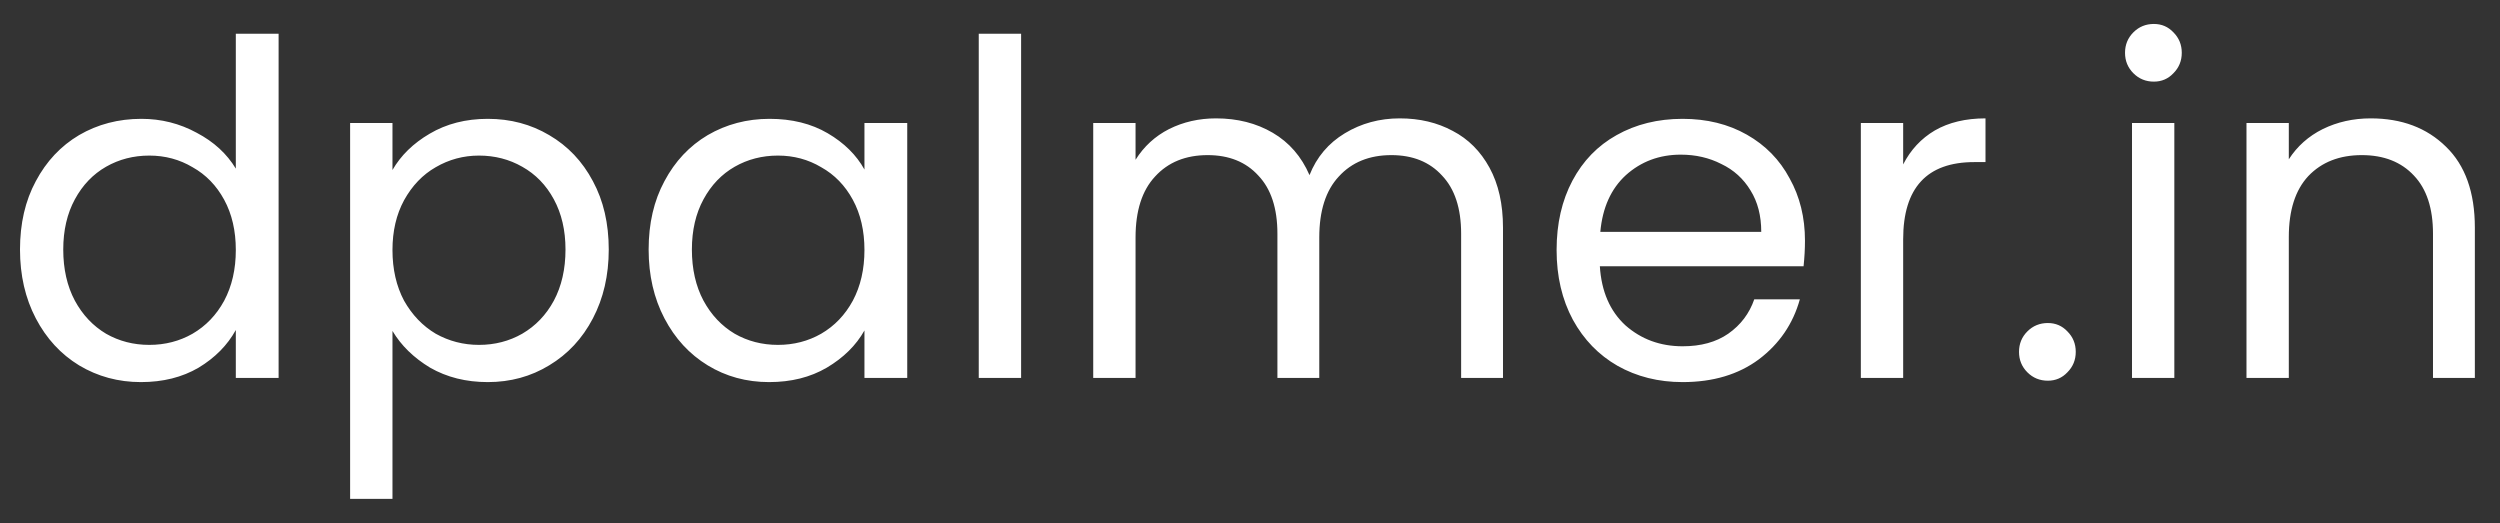 <svg width="86" height="18" viewBox="0 0 86 18" fill="none" xmlns="http://www.w3.org/2000/svg">
<rect x="0" y="0" width="86" height="18" fill="#333333" stroke="none"/>
<path d="M0.688 8.584C0.688 7.688 0.869 6.904 1.232 6.232C1.595 5.549 2.091 5.021 2.72 4.648C3.36 4.275 4.075 4.088 4.864 4.088C5.547 4.088 6.181 4.248 6.768 4.568C7.355 4.877 7.803 5.288 8.112 5.8V1.16H9.584V13H8.112V11.352C7.824 11.875 7.397 12.307 6.832 12.648C6.267 12.979 5.605 13.144 4.848 13.144C4.069 13.144 3.36 12.952 2.72 12.568C2.091 12.184 1.595 11.645 1.232 10.952C0.869 10.259 0.688 9.469 0.688 8.584ZM8.112 8.6C8.112 7.939 7.979 7.363 7.712 6.872C7.445 6.381 7.083 6.008 6.624 5.752C6.176 5.485 5.68 5.352 5.136 5.352C4.592 5.352 4.096 5.48 3.648 5.736C3.2 5.992 2.843 6.365 2.576 6.856C2.309 7.347 2.176 7.923 2.176 8.584C2.176 9.256 2.309 9.843 2.576 10.344C2.843 10.835 3.2 11.213 3.648 11.48C4.096 11.736 4.592 11.864 5.136 11.864C5.68 11.864 6.176 11.736 6.624 11.48C7.083 11.213 7.445 10.835 7.712 10.344C7.979 9.843 8.112 9.261 8.112 8.6ZM13.501 5.848C13.789 5.347 14.215 4.931 14.78 4.6C15.357 4.259 16.023 4.088 16.78 4.088C17.559 4.088 18.263 4.275 18.892 4.648C19.532 5.021 20.034 5.549 20.396 6.232C20.759 6.904 20.941 7.688 20.941 8.584C20.941 9.469 20.759 10.259 20.396 10.952C20.034 11.645 19.532 12.184 18.892 12.568C18.263 12.952 17.559 13.144 16.78 13.144C16.034 13.144 15.373 12.979 14.796 12.648C14.231 12.307 13.799 11.885 13.501 11.384V17.16H12.044V4.232H13.501V5.848ZM19.453 8.584C19.453 7.923 19.319 7.347 19.052 6.856C18.786 6.365 18.423 5.992 17.965 5.736C17.517 5.48 17.02 5.352 16.477 5.352C15.943 5.352 15.447 5.485 14.989 5.752C14.54 6.008 14.178 6.387 13.9 6.888C13.634 7.379 13.501 7.949 13.501 8.6C13.501 9.261 13.634 9.843 13.9 10.344C14.178 10.835 14.54 11.213 14.989 11.48C15.447 11.736 15.943 11.864 16.477 11.864C17.02 11.864 17.517 11.736 17.965 11.48C18.423 11.213 18.786 10.835 19.052 10.344C19.319 9.843 19.453 9.256 19.453 8.584ZM22.313 8.584C22.313 7.688 22.494 6.904 22.857 6.232C23.22 5.549 23.716 5.021 24.345 4.648C24.985 4.275 25.694 4.088 26.473 4.088C27.241 4.088 27.908 4.253 28.473 4.584C29.038 4.915 29.46 5.331 29.737 5.832V4.232H31.209V13H29.737V11.368C29.449 11.88 29.017 12.307 28.441 12.648C27.876 12.979 27.214 13.144 26.457 13.144C25.678 13.144 24.974 12.952 24.345 12.568C23.716 12.184 23.22 11.645 22.857 10.952C22.494 10.259 22.313 9.469 22.313 8.584ZM29.737 8.6C29.737 7.939 29.604 7.363 29.337 6.872C29.07 6.381 28.708 6.008 28.249 5.752C27.801 5.485 27.305 5.352 26.761 5.352C26.217 5.352 25.721 5.48 25.273 5.736C24.825 5.992 24.468 6.365 24.201 6.856C23.934 7.347 23.801 7.923 23.801 8.584C23.801 9.256 23.934 9.843 24.201 10.344C24.468 10.835 24.825 11.213 25.273 11.48C25.721 11.736 26.217 11.864 26.761 11.864C27.305 11.864 27.801 11.736 28.249 11.48C28.708 11.213 29.07 10.835 29.337 10.344C29.604 9.843 29.737 9.261 29.737 8.6ZM35.126 1.16V13H33.669V1.16H35.126ZM48.151 4.072C48.834 4.072 49.442 4.216 49.975 4.504C50.508 4.781 50.93 5.203 51.239 5.768C51.548 6.333 51.703 7.021 51.703 7.832V13H50.263V8.04C50.263 7.165 50.044 6.499 49.607 6.04C49.18 5.571 48.599 5.336 47.863 5.336C47.106 5.336 46.503 5.581 46.055 6.072C45.607 6.552 45.383 7.251 45.383 8.168V13H43.943V8.04C43.943 7.165 43.724 6.499 43.287 6.04C42.86 5.571 42.279 5.336 41.543 5.336C40.786 5.336 40.183 5.581 39.735 6.072C39.287 6.552 39.063 7.251 39.063 8.168V13H37.607V4.232H39.063V5.496C39.351 5.037 39.735 4.685 40.215 4.44C40.706 4.195 41.244 4.072 41.831 4.072C42.567 4.072 43.218 4.237 43.783 4.568C44.348 4.899 44.77 5.384 45.047 6.024C45.292 5.405 45.698 4.925 46.263 4.584C46.828 4.243 47.458 4.072 48.151 4.072ZM62.091 8.28C62.091 8.557 62.075 8.851 62.043 9.16H55.035C55.089 10.024 55.382 10.701 55.915 11.192C56.459 11.672 57.115 11.912 57.883 11.912C58.513 11.912 59.035 11.768 59.451 11.48C59.878 11.181 60.177 10.787 60.347 10.296H61.915C61.681 11.139 61.211 11.827 60.507 12.36C59.803 12.883 58.929 13.144 57.883 13.144C57.051 13.144 56.305 12.957 55.643 12.584C54.993 12.211 54.481 11.683 54.107 11C53.734 10.307 53.547 9.507 53.547 8.6C53.547 7.693 53.729 6.899 54.091 6.216C54.454 5.533 54.961 5.011 55.611 4.648C56.273 4.275 57.03 4.088 57.883 4.088C58.715 4.088 59.451 4.269 60.091 4.632C60.731 4.995 61.222 5.496 61.563 6.136C61.915 6.765 62.091 7.48 62.091 8.28ZM60.587 7.976C60.587 7.421 60.465 6.947 60.219 6.552C59.974 6.147 59.638 5.843 59.211 5.64C58.795 5.427 58.331 5.32 57.819 5.32C57.083 5.32 56.454 5.555 55.931 6.024C55.419 6.493 55.126 7.144 55.051 7.976H60.587ZM65.469 5.656C65.725 5.155 66.088 4.765 66.557 4.488C67.037 4.211 67.619 4.072 68.301 4.072V5.576H67.917C66.285 5.576 65.469 6.461 65.469 8.232V13H64.013V4.232H65.469V5.656ZM70.446 13.096C70.169 13.096 69.934 13 69.742 12.808C69.55 12.616 69.454 12.381 69.454 12.104C69.454 11.827 69.55 11.592 69.742 11.4C69.934 11.208 70.169 11.112 70.446 11.112C70.713 11.112 70.937 11.208 71.118 11.4C71.31 11.592 71.406 11.827 71.406 12.104C71.406 12.381 71.31 12.616 71.118 12.808C70.937 13 70.713 13.096 70.446 13.096ZM74.093 2.808C73.816 2.808 73.581 2.712 73.389 2.52C73.197 2.328 73.101 2.093 73.101 1.816C73.101 1.539 73.197 1.304 73.389 1.112C73.581 0.92 73.816 0.824 74.093 0.824C74.36 0.824 74.584 0.92 74.765 1.112C74.957 1.304 75.053 1.539 75.053 1.816C75.053 2.093 74.957 2.328 74.765 2.52C74.584 2.712 74.36 2.808 74.093 2.808ZM74.797 4.232V13H73.341V4.232H74.797ZM81.551 4.072C82.618 4.072 83.481 4.397 84.143 5.048C84.804 5.688 85.135 6.616 85.135 7.832V13H83.695V8.04C83.695 7.165 83.476 6.499 83.039 6.04C82.602 5.571 82.004 5.336 81.247 5.336C80.479 5.336 79.865 5.576 79.407 6.056C78.959 6.536 78.735 7.235 78.735 8.152V13H77.279V4.232H78.735V5.48C79.023 5.032 79.412 4.685 79.903 4.44C80.404 4.195 80.954 4.072 81.551 4.072Z" fill="white"/>
</svg>
